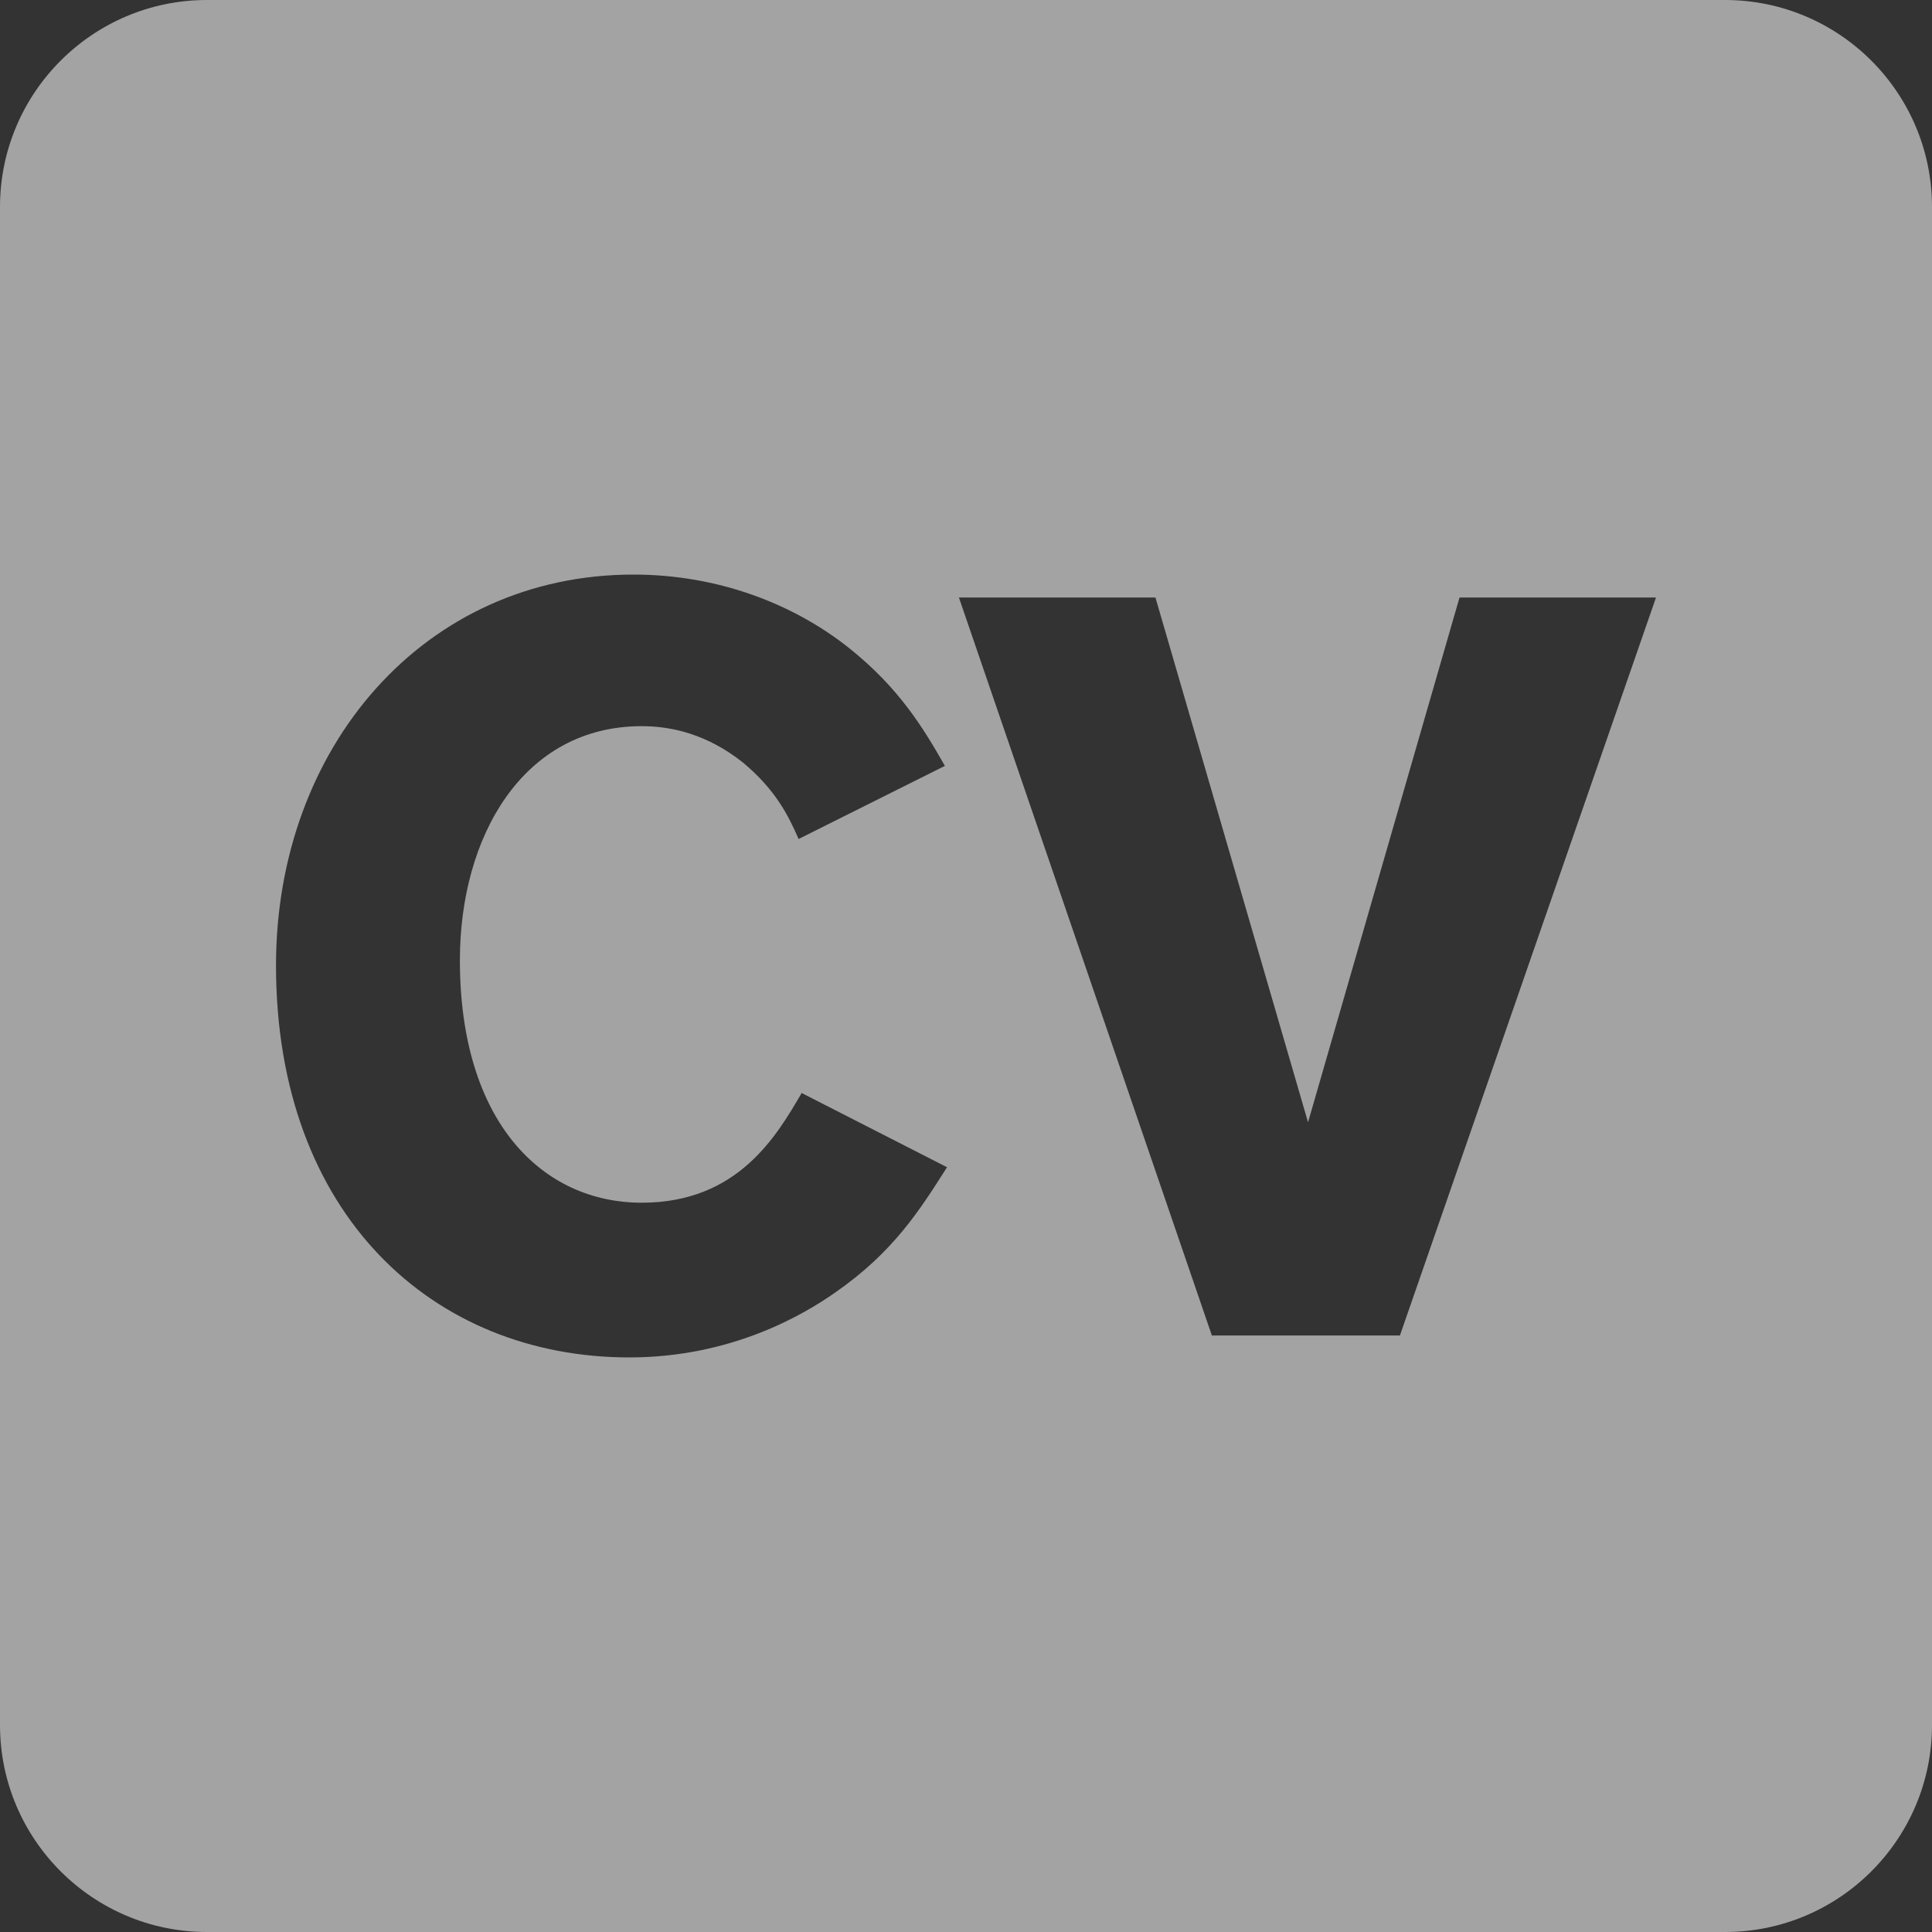 <svg width="50" height="50" viewBox="0 0 50 50" fill="none" xmlns="http://www.w3.org/2000/svg">
<rect x="0" y="0" width="50" height="50" fill="#333333" stroke="none"/>
<path d="M5.357 0C2.4 0 0 2.4 0 5.357V44.643C0 47.6 2.4 50 5.357 50H44.643C47.6 50 50 47.6 50 44.643V5.357C50 2.4 47.6 0 44.643 0H5.357ZM16.393 14.87C18.584 14.87 20.532 15.628 21.965 16.764C23.291 17.819 23.912 18.874 24.454 19.821L20.668 21.713C20.397 21.092 20.071 20.442 19.234 19.739C18.314 19.008 17.395 18.793 16.609 18.793C13.525 18.793 11.902 21.66 11.902 24.851C11.902 29.045 14.041 31.126 16.609 31.126C19.098 31.126 20.1 29.395 20.747 28.287L24.509 30.208C23.804 31.315 23.128 32.399 21.613 33.452C20.802 34.02 18.937 35.13 16.285 35.13C11.226 35.13 7.143 31.452 7.143 24.985C7.143 19.334 10.984 14.87 16.393 14.87V14.87ZM24.817 15.464H29.903L33.852 29.045L37.772 15.464H42.857L36.23 34.562H31.363L24.817 15.465V15.464Z" fill="white" fill-opacity="0.55"/>
</svg>
